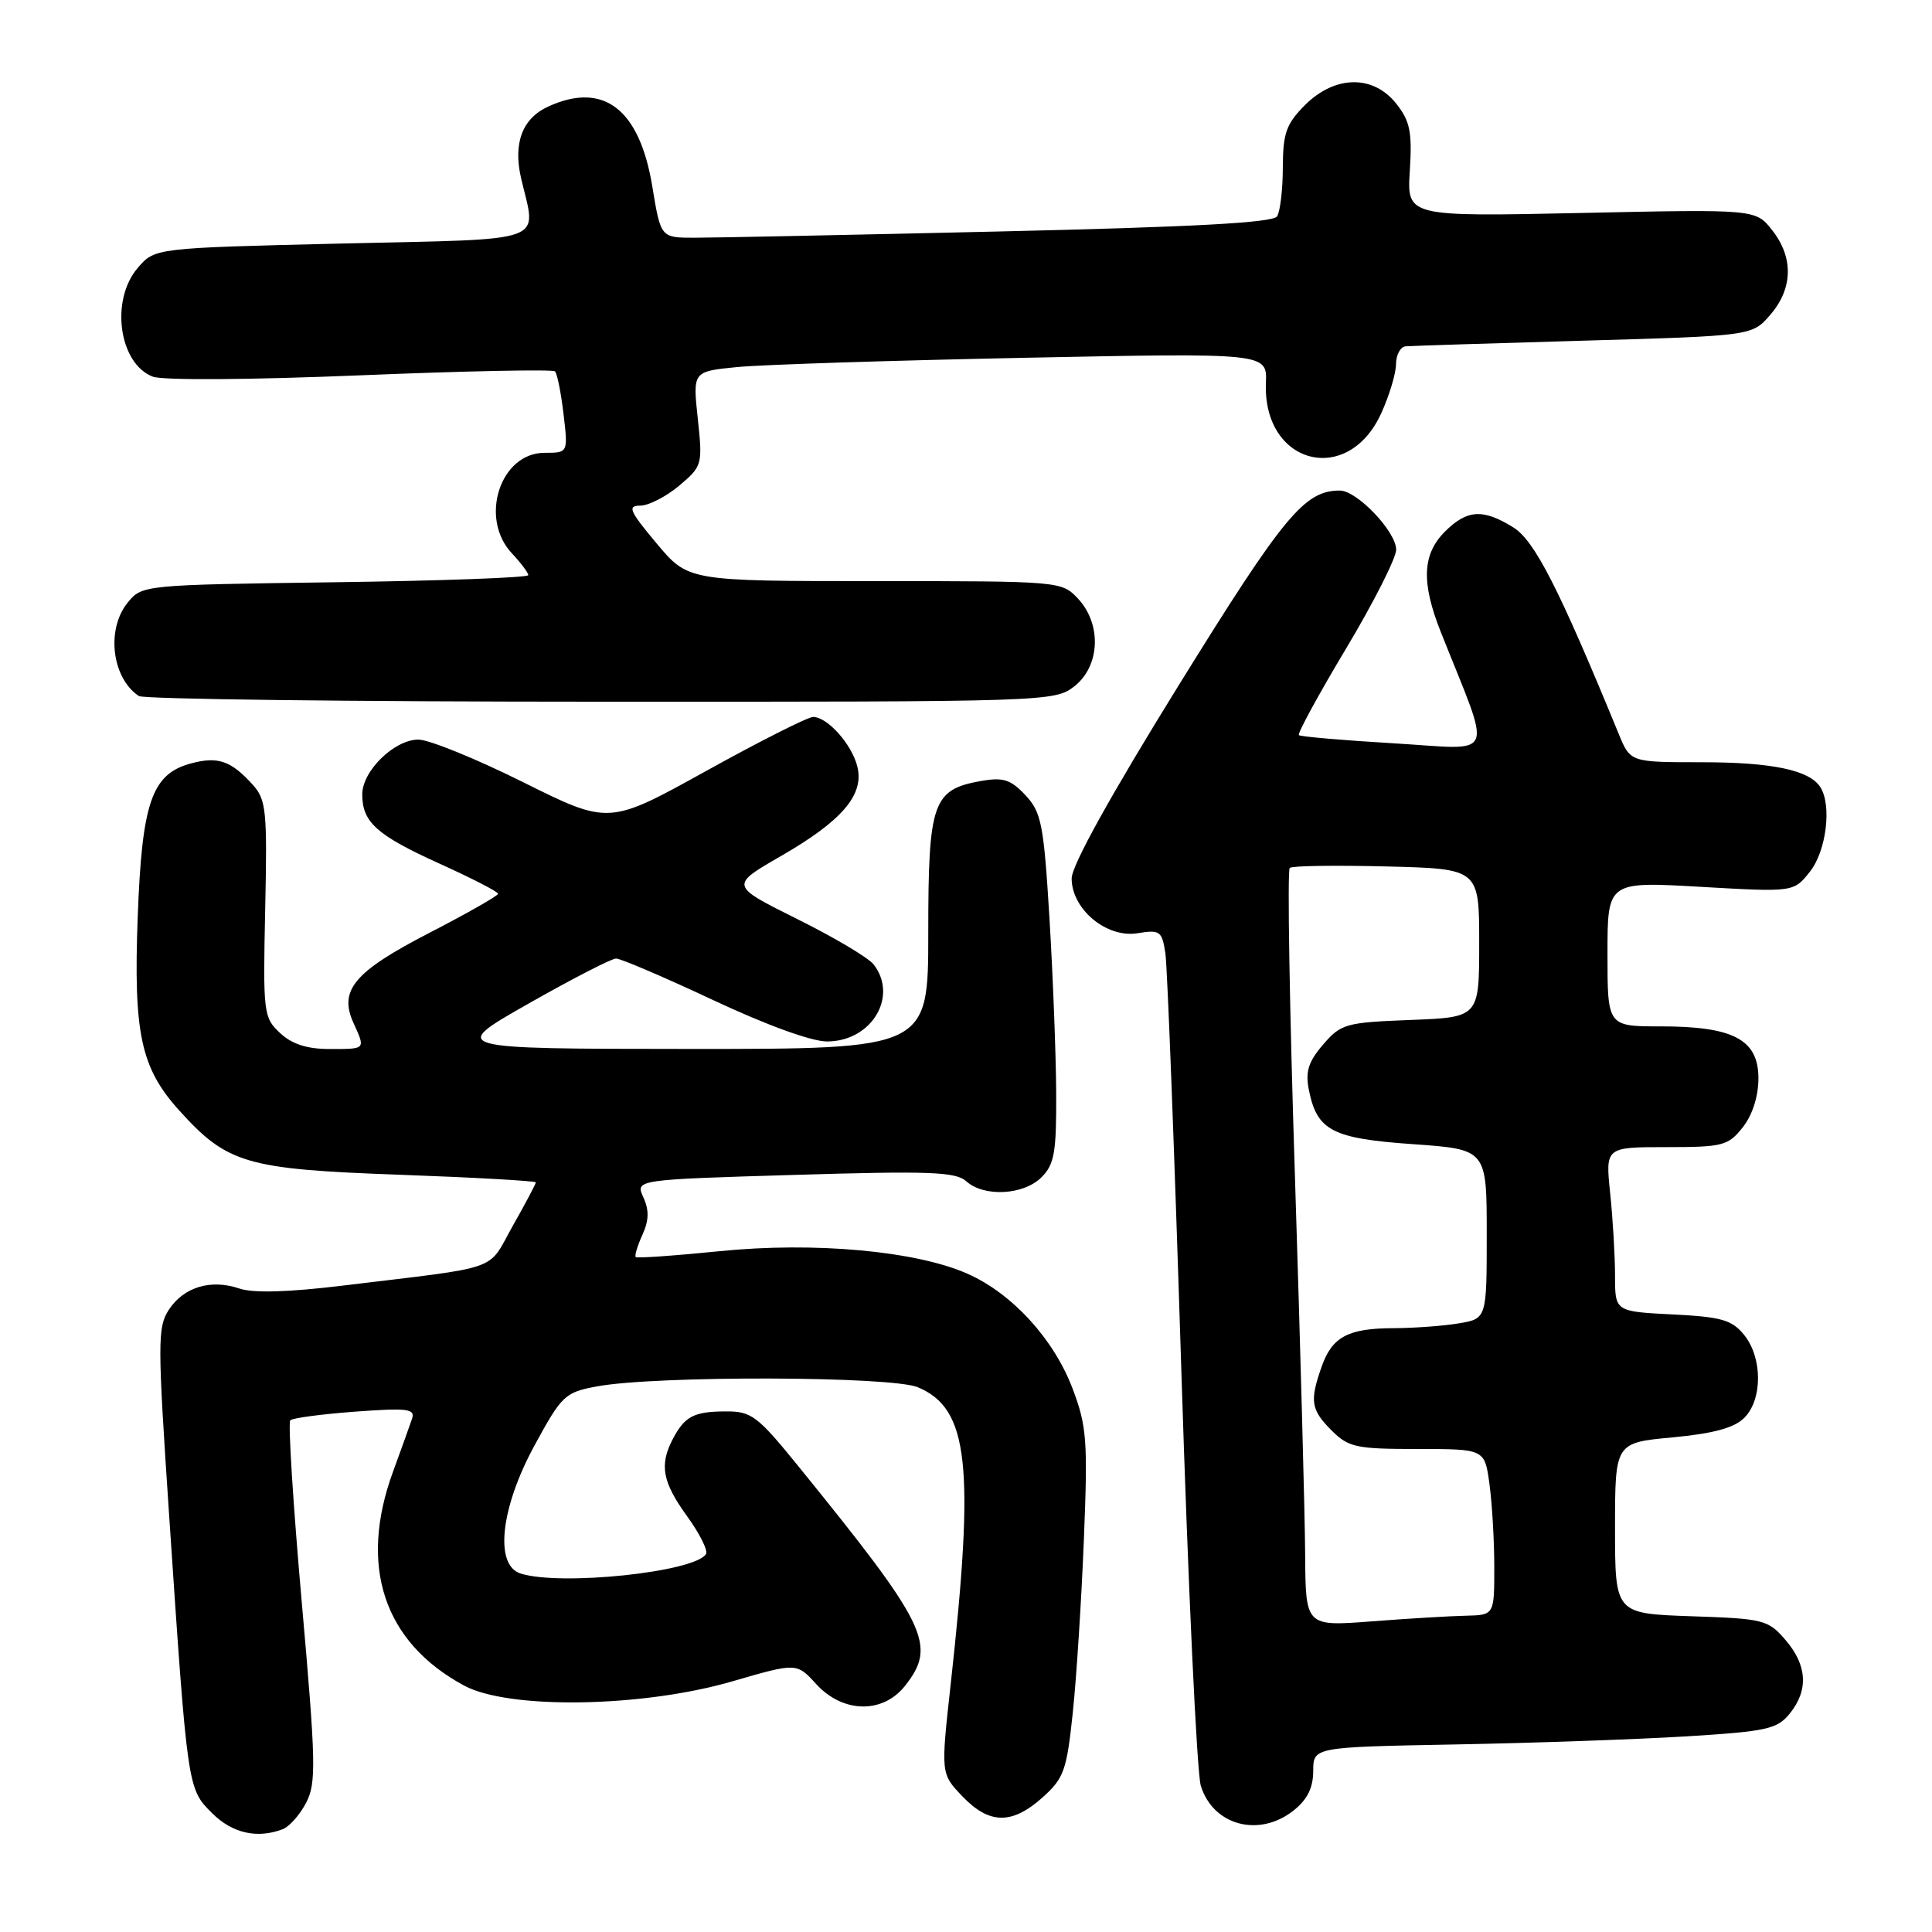 <?xml version="1.0" encoding="UTF-8" standalone="no"?>
<!DOCTYPE svg PUBLIC "-//W3C//DTD SVG 1.1//EN" "http://www.w3.org/Graphics/SVG/1.1/DTD/svg11.dtd" >
<svg xmlns="http://www.w3.org/2000/svg" xmlns:xlink="http://www.w3.org/1999/xlink" version="1.1" viewBox="0 0 256 256">
 <g >
 <path fill="currentColor"
d=" M 37.46 242.38 C 38.35 242.04 39.75 240.45 40.57 238.86 C 41.92 236.26 41.86 233.54 39.99 212.36 C 38.84 199.38 38.16 188.51 38.46 188.20 C 38.77 187.89 42.64 187.38 47.07 187.05 C 53.99 186.54 55.04 186.67 54.60 187.98 C 54.32 188.82 53.19 191.97 52.08 195.00 C 47.49 207.52 50.85 217.61 61.50 223.35 C 67.42 226.54 85.07 226.26 97.03 222.79 C 105.56 220.31 105.56 220.31 108.16 223.16 C 111.70 227.02 116.98 227.11 119.93 223.37 C 124.17 217.97 122.92 215.40 105.76 194.25 C 100.37 187.61 99.56 187.00 96.19 187.02 C 91.94 187.03 90.74 187.66 89.15 190.68 C 87.35 194.11 87.77 196.38 91.03 200.89 C 92.70 203.19 93.84 205.46 93.55 205.92 C 92.07 208.31 74.29 210.18 68.98 208.50 C 65.49 207.39 66.32 199.81 70.83 191.52 C 74.44 184.89 74.86 184.49 79.07 183.71 C 86.89 182.25 118.12 182.34 121.63 183.82 C 128.37 186.67 129.19 194.11 125.96 223.27 C 124.66 235.03 124.66 235.03 127.52 238.02 C 131.09 241.75 134.08 241.79 138.12 238.19 C 140.98 235.63 141.34 234.62 142.15 226.94 C 142.64 222.30 143.30 211.97 143.62 204.00 C 144.15 190.87 144.01 188.98 142.12 183.99 C 139.64 177.44 134.13 171.41 128.23 168.79 C 121.40 165.75 107.90 164.52 95.34 165.79 C 89.40 166.39 84.41 166.74 84.24 166.57 C 84.06 166.40 84.46 165.08 85.12 163.63 C 85.99 161.72 86.03 160.36 85.25 158.66 C 84.18 156.31 84.18 156.31 105.29 155.68 C 123.13 155.14 126.65 155.27 128.03 156.52 C 130.37 158.64 135.63 158.37 138.00 156.00 C 139.72 154.28 139.99 152.71 139.95 144.75 C 139.92 139.66 139.52 129.28 139.06 121.68 C 138.30 109.18 137.99 107.62 135.87 105.36 C 133.93 103.29 132.92 102.97 130.01 103.48 C 123.58 104.62 123.00 106.27 123.00 123.61 C 123.00 139.00 123.00 139.00 91.25 138.99 C 59.50 138.97 59.50 138.97 70.00 133.00 C 75.78 129.72 81.01 127.02 81.63 127.01 C 82.24 127.01 88.02 129.48 94.46 132.50 C 101.51 135.81 107.52 138.00 109.58 138.00 C 115.48 138.00 119.07 132.04 115.75 127.78 C 115.06 126.90 110.50 124.19 105.60 121.76 C 96.71 117.33 96.71 117.33 103.50 113.42 C 111.60 108.75 114.54 105.30 113.60 101.56 C 112.86 98.61 109.64 95.00 107.74 95.00 C 107.05 95.00 100.67 98.22 93.58 102.15 C 80.68 109.30 80.68 109.30 69.33 103.65 C 63.09 100.54 56.84 98.00 55.44 98.00 C 52.26 98.00 48.00 102.15 48.00 105.26 C 48.00 108.95 49.92 110.67 58.25 114.44 C 62.51 116.37 66.00 118.16 66.00 118.43 C 66.00 118.69 61.91 121.02 56.91 123.60 C 46.93 128.75 44.86 131.21 46.84 135.55 C 48.44 139.07 48.51 139.00 43.69 139.00 C 40.68 139.00 38.69 138.36 37.11 136.88 C 34.92 134.84 34.84 134.25 35.14 120.46 C 35.42 107.40 35.28 105.97 33.49 103.98 C 30.59 100.78 28.87 100.19 25.26 101.17 C 20.11 102.57 18.81 106.33 18.25 121.46 C 17.67 136.92 18.65 141.50 23.74 147.13 C 30.12 154.20 32.61 154.93 52.97 155.66 C 62.89 156.02 71.00 156.48 71.00 156.67 C 71.00 156.87 69.62 159.48 67.93 162.46 C 64.50 168.56 66.76 167.76 45.50 170.34 C 38.21 171.23 33.57 171.36 31.73 170.74 C 27.96 169.45 24.35 170.53 22.38 173.54 C 20.86 175.86 20.87 177.84 22.41 200.77 C 24.85 237.06 24.84 237.00 28.08 240.23 C 30.76 242.92 34.08 243.67 37.46 242.38 Z  M 171.37 239.93 C 173.22 238.47 174.00 236.91 174.01 234.68 C 174.01 231.50 174.01 231.50 192.76 231.15 C 203.07 230.96 216.85 230.48 223.40 230.08 C 234.12 229.42 235.48 229.12 237.15 227.06 C 239.66 223.96 239.47 220.66 236.59 217.31 C 234.29 214.63 233.71 214.48 224.09 214.16 C 214.00 213.81 214.00 213.81 214.00 202.49 C 214.00 191.17 214.00 191.17 221.63 190.46 C 227.05 189.95 229.80 189.20 231.13 187.87 C 233.56 185.44 233.55 179.90 231.11 176.89 C 229.49 174.89 228.12 174.49 221.61 174.17 C 214.00 173.78 214.00 173.78 214.00 169.04 C 214.00 166.43 213.71 161.53 213.36 158.15 C 212.72 152.00 212.72 152.00 220.78 152.00 C 228.31 152.00 228.99 151.82 230.93 149.37 C 232.21 147.74 233.00 145.26 233.00 142.89 C 233.00 137.75 229.70 136.00 220.05 136.00 C 213.00 136.00 213.00 136.00 213.00 126.40 C 213.00 116.80 213.00 116.80 225.34 117.51 C 237.68 118.22 237.68 118.22 239.84 115.48 C 242.00 112.73 242.74 106.72 241.21 104.31 C 239.77 102.04 234.81 101.00 225.45 101.00 C 216.03 101.00 216.03 101.00 214.49 97.25 C 206.54 77.89 203.34 71.62 200.50 69.87 C 196.49 67.38 194.39 67.52 191.45 70.45 C 188.46 73.45 188.31 77.18 190.90 83.71 C 197.77 101.01 198.48 99.31 184.78 98.50 C 178.03 98.10 172.32 97.61 172.11 97.41 C 171.89 97.21 174.70 92.05 178.36 85.94 C 182.01 79.84 185.00 73.94 185.00 72.84 C 185.00 70.44 179.81 65.00 177.53 65.00 C 172.85 65.00 170.13 68.29 156.20 90.78 C 147.13 105.43 142.00 114.69 142.00 116.40 C 142.00 120.47 146.62 124.32 150.71 123.66 C 153.71 123.17 153.97 123.36 154.42 126.32 C 154.68 128.07 155.63 152.90 156.53 181.50 C 157.43 210.10 158.59 234.90 159.11 236.61 C 160.72 241.87 166.80 243.52 171.37 239.93 Z  M 142.37 90.93 C 145.78 88.24 146.00 82.69 142.83 79.31 C 140.67 77.02 140.48 77.00 115.92 77.00 C 91.19 77.00 91.19 77.00 87.00 72.00 C 83.40 67.70 83.10 67.00 84.83 67.00 C 85.94 67.00 88.26 65.81 89.99 64.36 C 93.06 61.77 93.11 61.58 92.46 55.47 C 91.79 49.22 91.79 49.22 97.65 48.64 C 100.87 48.32 117.99 47.77 135.70 47.41 C 167.90 46.76 167.90 46.76 167.74 50.74 C 167.31 61.55 178.59 64.52 183.02 54.76 C 184.09 52.42 184.97 49.49 184.98 48.25 C 184.99 47.01 185.56 45.95 186.25 45.89 C 186.94 45.83 197.55 45.49 209.84 45.14 C 232.18 44.50 232.18 44.50 234.59 41.69 C 237.58 38.21 237.67 34.12 234.82 30.50 C 232.64 27.72 232.64 27.72 209.53 28.22 C 186.42 28.71 186.42 28.71 186.81 22.61 C 187.13 17.49 186.84 16.05 185.02 13.75 C 181.97 9.88 176.90 9.95 172.92 13.92 C 170.43 16.42 170.00 17.63 169.98 22.17 C 169.98 25.10 169.63 28.03 169.22 28.67 C 168.69 29.51 158.12 30.08 132.49 30.67 C 112.70 31.13 94.49 31.50 92.02 31.50 C 87.55 31.50 87.55 31.50 86.44 24.74 C 84.75 14.44 79.99 10.77 72.66 14.11 C 69.21 15.68 67.97 18.96 69.05 23.63 C 71.08 32.37 73.15 31.62 45.26 32.27 C 20.52 32.86 20.52 32.86 18.26 35.49 C 14.58 39.76 15.75 48.19 20.25 49.91 C 21.57 50.41 33.26 50.33 47.78 49.73 C 61.67 49.16 73.26 48.92 73.54 49.21 C 73.83 49.50 74.34 52.04 74.67 54.86 C 75.28 60.00 75.28 60.00 72.16 60.00 C 66.28 60.00 63.46 68.67 67.83 73.32 C 69.02 74.59 70.00 75.89 70.00 76.21 C 70.00 76.54 58.49 76.96 44.41 77.15 C 18.92 77.50 18.82 77.51 16.91 79.86 C 14.04 83.40 14.82 89.84 18.40 92.23 C 19.00 92.64 46.55 92.98 79.62 92.98 C 138.93 93.00 139.77 92.97 142.37 90.93 Z  M 172.94 206.01 C 172.91 200.78 172.30 178.28 171.59 156.00 C 170.87 133.72 170.56 115.28 170.90 115.00 C 171.23 114.72 177.01 114.64 183.75 114.81 C 196.00 115.12 196.00 115.12 196.00 124.96 C 196.00 134.80 196.00 134.80 186.91 135.15 C 178.31 135.48 177.69 135.66 175.32 138.41 C 173.36 140.69 172.95 142.00 173.43 144.41 C 174.51 149.82 176.51 150.86 187.25 151.61 C 197.00 152.30 197.00 152.30 197.00 163.52 C 197.00 174.74 197.00 174.74 193.25 175.36 C 191.19 175.70 187.33 175.98 184.68 175.99 C 178.61 176.00 176.50 177.14 175.11 181.13 C 173.52 185.67 173.70 186.79 176.45 189.55 C 178.69 191.78 179.69 192.00 187.82 192.00 C 196.73 192.00 196.73 192.00 197.36 196.64 C 197.71 199.19 198.00 204.14 198.00 207.64 C 198.00 214.00 198.00 214.00 194.25 214.09 C 192.19 214.13 186.56 214.47 181.75 214.84 C 173.00 215.51 173.00 215.51 172.94 206.01 Z "/>
</g>
</svg>